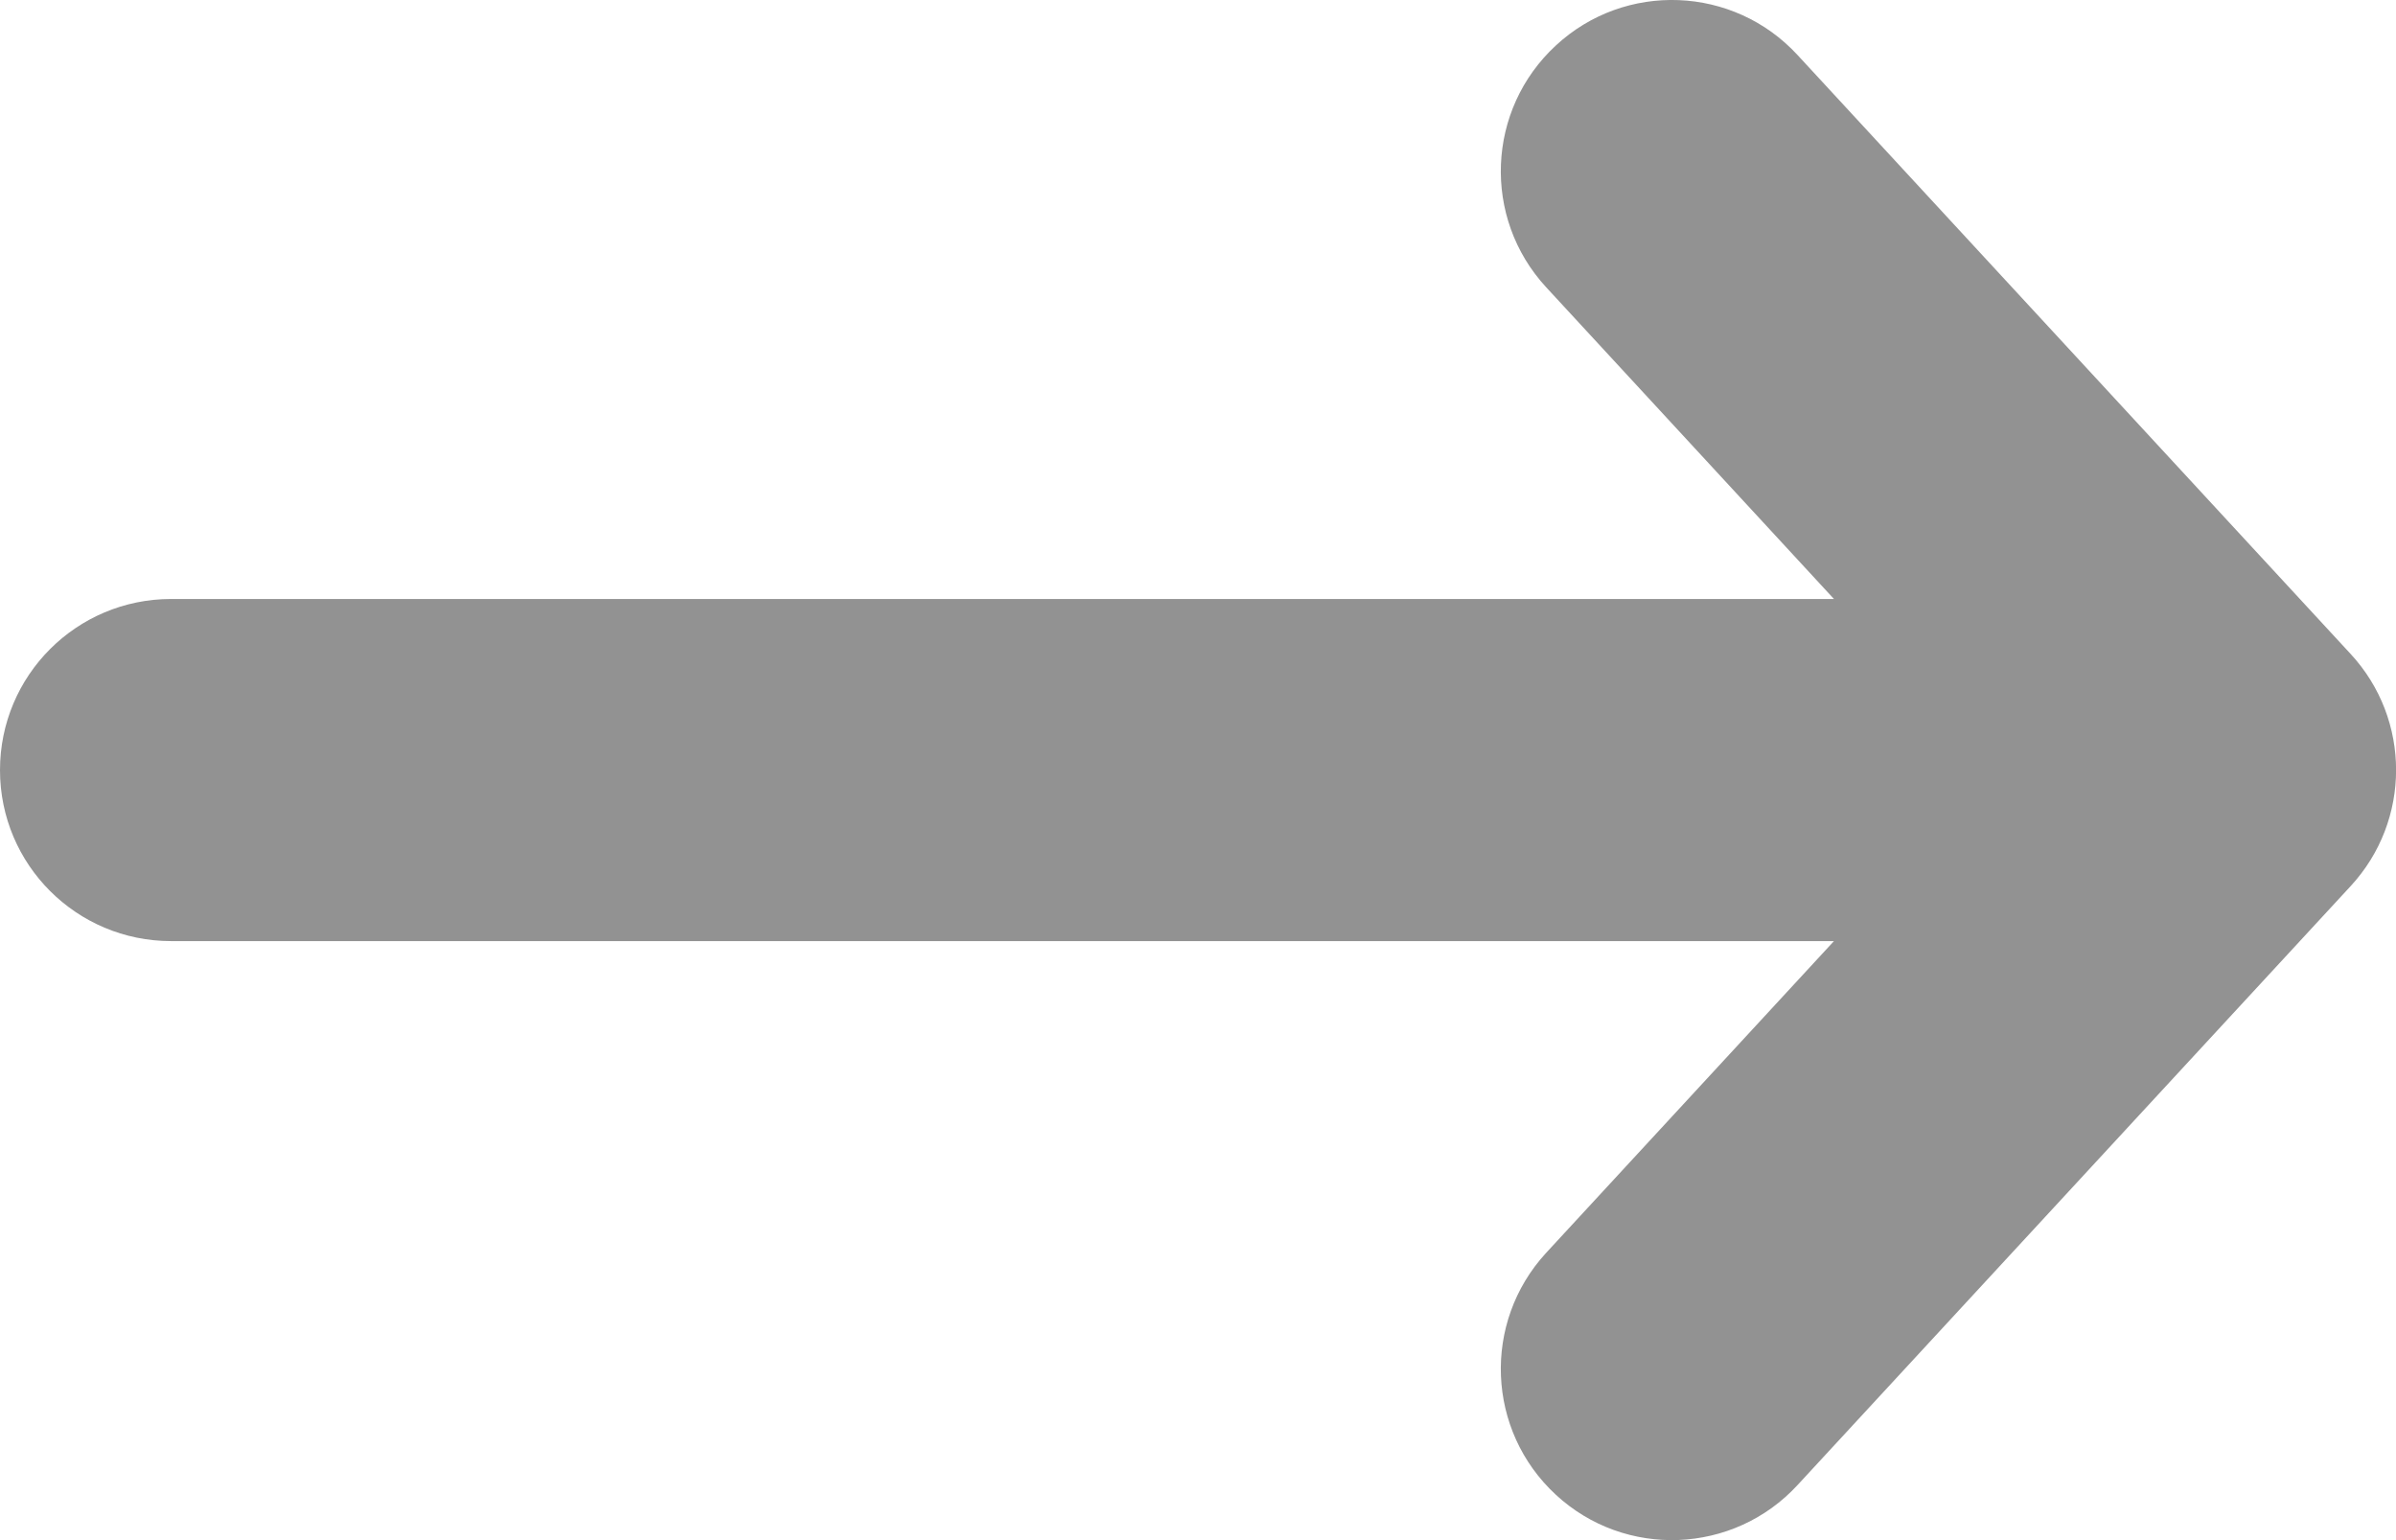 <svg width="15.091" height="9.701" viewBox="0 0 15.091 9.701" fill="none" xmlns="http://www.w3.org/2000/svg" xmlns:xlink="http://www.w3.org/1999/xlink">
	<desc>
			Created with Pixso.
	</desc>
	<defs/>
	<path id="vector (Stroke)" d="M9.8 0.286C10.236 -0.118 10.919 -0.091 11.322 0.347L14.805 4.119C15.187 4.532 15.187 5.169 14.805 5.582L11.322 9.354C10.919 9.792 10.236 9.819 9.8 9.416C9.362 9.012 9.335 8.33 9.738 7.892L11.551 5.928L1.078 5.928C0.482 5.928 0 5.446 0 4.851C0 4.255 0.482 3.773 1.078 3.773L11.551 3.773L9.738 1.809C9.335 1.372 9.362 0.69 9.8 0.286Z" fill="#929292" fill-opacity="1" fill-rule="evenodd"/>
</svg>
